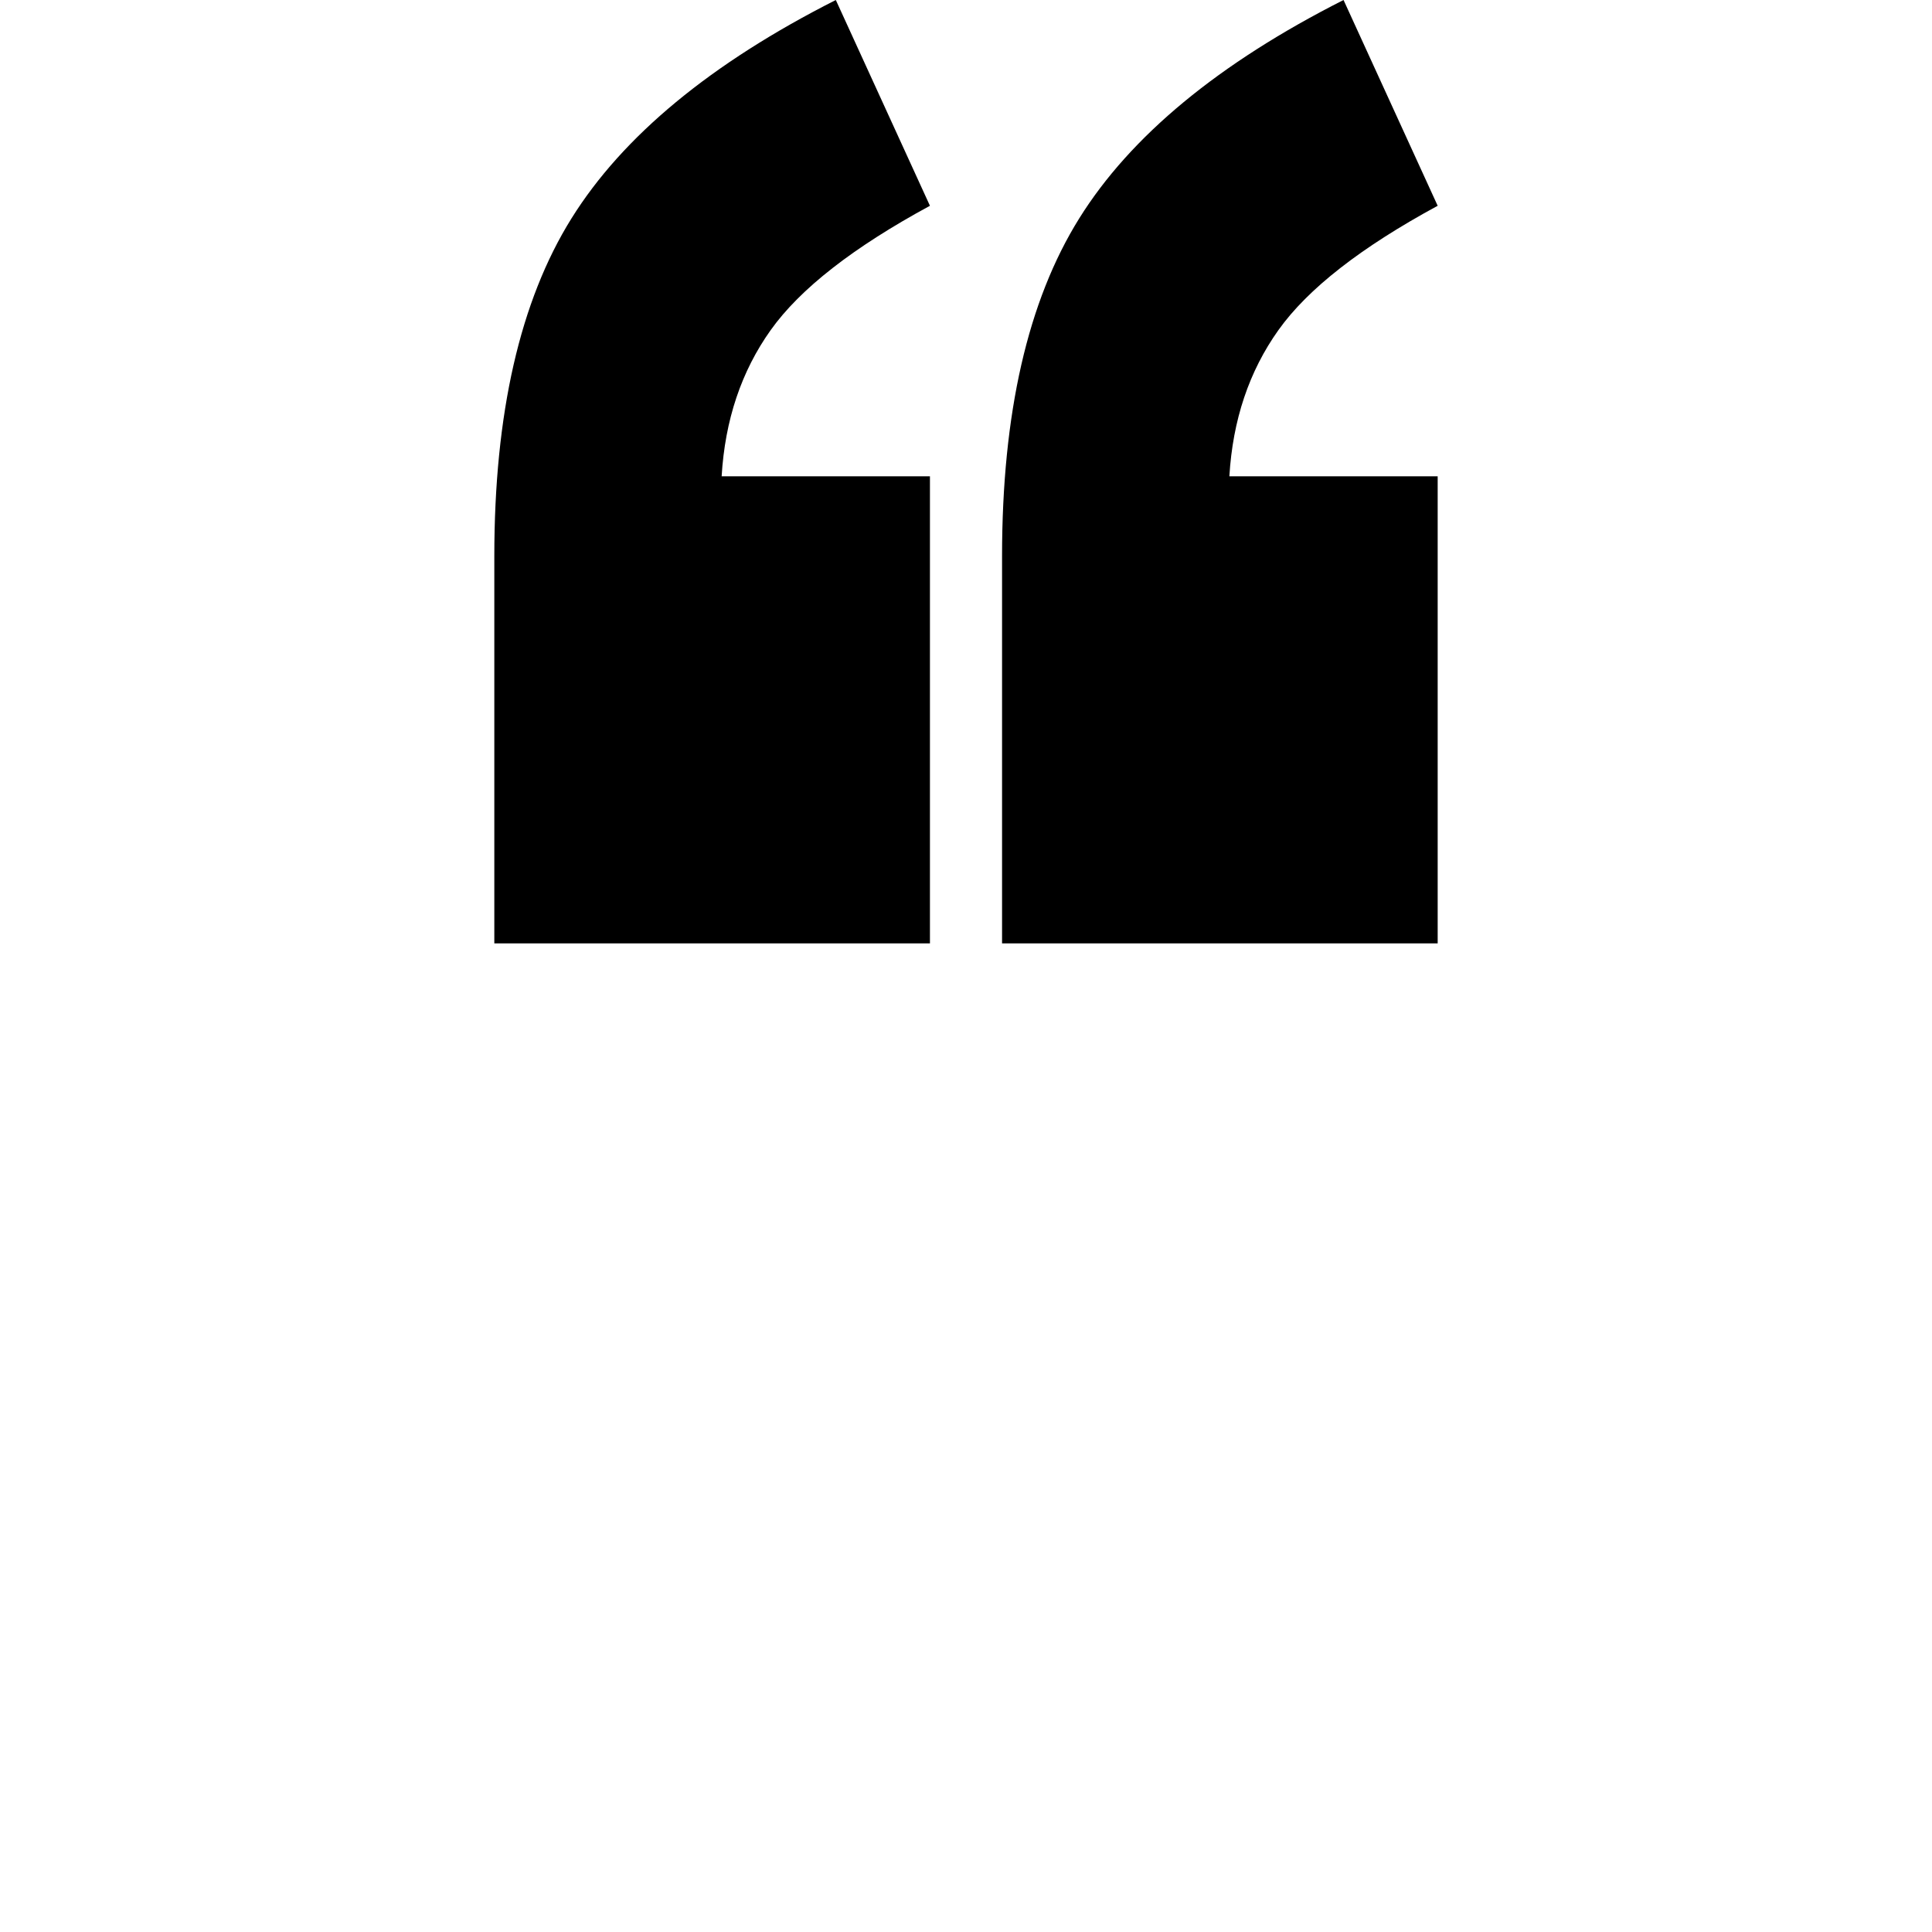 <!-- Shape: Board -->
<svg xmlns:xlink="http://www.w3.org/1999/xlink" fill="none" width="1024" xmlns="http://www.w3.org/2000/svg" style="-webkit-print-color-adjust:exact" id="screenshot-b483723c-7766-8016-8003-014d2dab4dc2" version="1.1" viewBox="-771 -299 1024 1024" height="1024">
  <g id="shape-b483723c-7766-8016-8003-014d2dab4dc2">
    <g>
      <g class="fills" id="fills-b483723c-7766-8016-8003-014d2dab4dc2">
        <rect rx="0" ry="0" x="-509" y="-299" transform="matrix(-1, 0, -0, -1, -518, -98)" width="500" height="500" class="frame-background">
        </rect>
      </g>
      <g class="frame-children">
        <g id="shape-b483723c-7766-8016-8003-014bed68a372">
          <g class="fills" id="fills-b483723c-7766-8016-8003-014bed68a372">
            <path rx="0" ry="0" style="fill:#000000" d="M-278.110,201.000L-509.000,201.000L-509.000,-4.268C-509.000,-79.844,-495.376,-139.483,-468.131,-183.192C-440.880,-226.901,-394.174,-265.503,-328.002,-299.000L-278.110,-189.933C-318.802,-167.872,-346.932,-145.914,-362.504,-124.061C-378.074,-102.208,-386.743,-76.370,-388.514,-46.548L-278.110,-46.548L-278.110,201.000ZL-278.110,201.000ZM-9.000,201.000L-239.890,201.000L-239.890,-4.268C-239.890,-79.844,-226.269,-139.483,-199.021,-183.192C-171.776,-226.901,-125.067,-265.503,-58.898,-299.000L-9.003,-189.933C-49.698,-167.872,-77.828,-145.914,-93.397,-124.061C-108.967,-102.208,-117.638,-76.370,-119.407,-46.548L-9.003,-46.548L-9.000,201.000ZL-9.000,201.000Z">
            </path>
          </g>
        </g>
      </g>
    </g>
  </g>
</svg>
